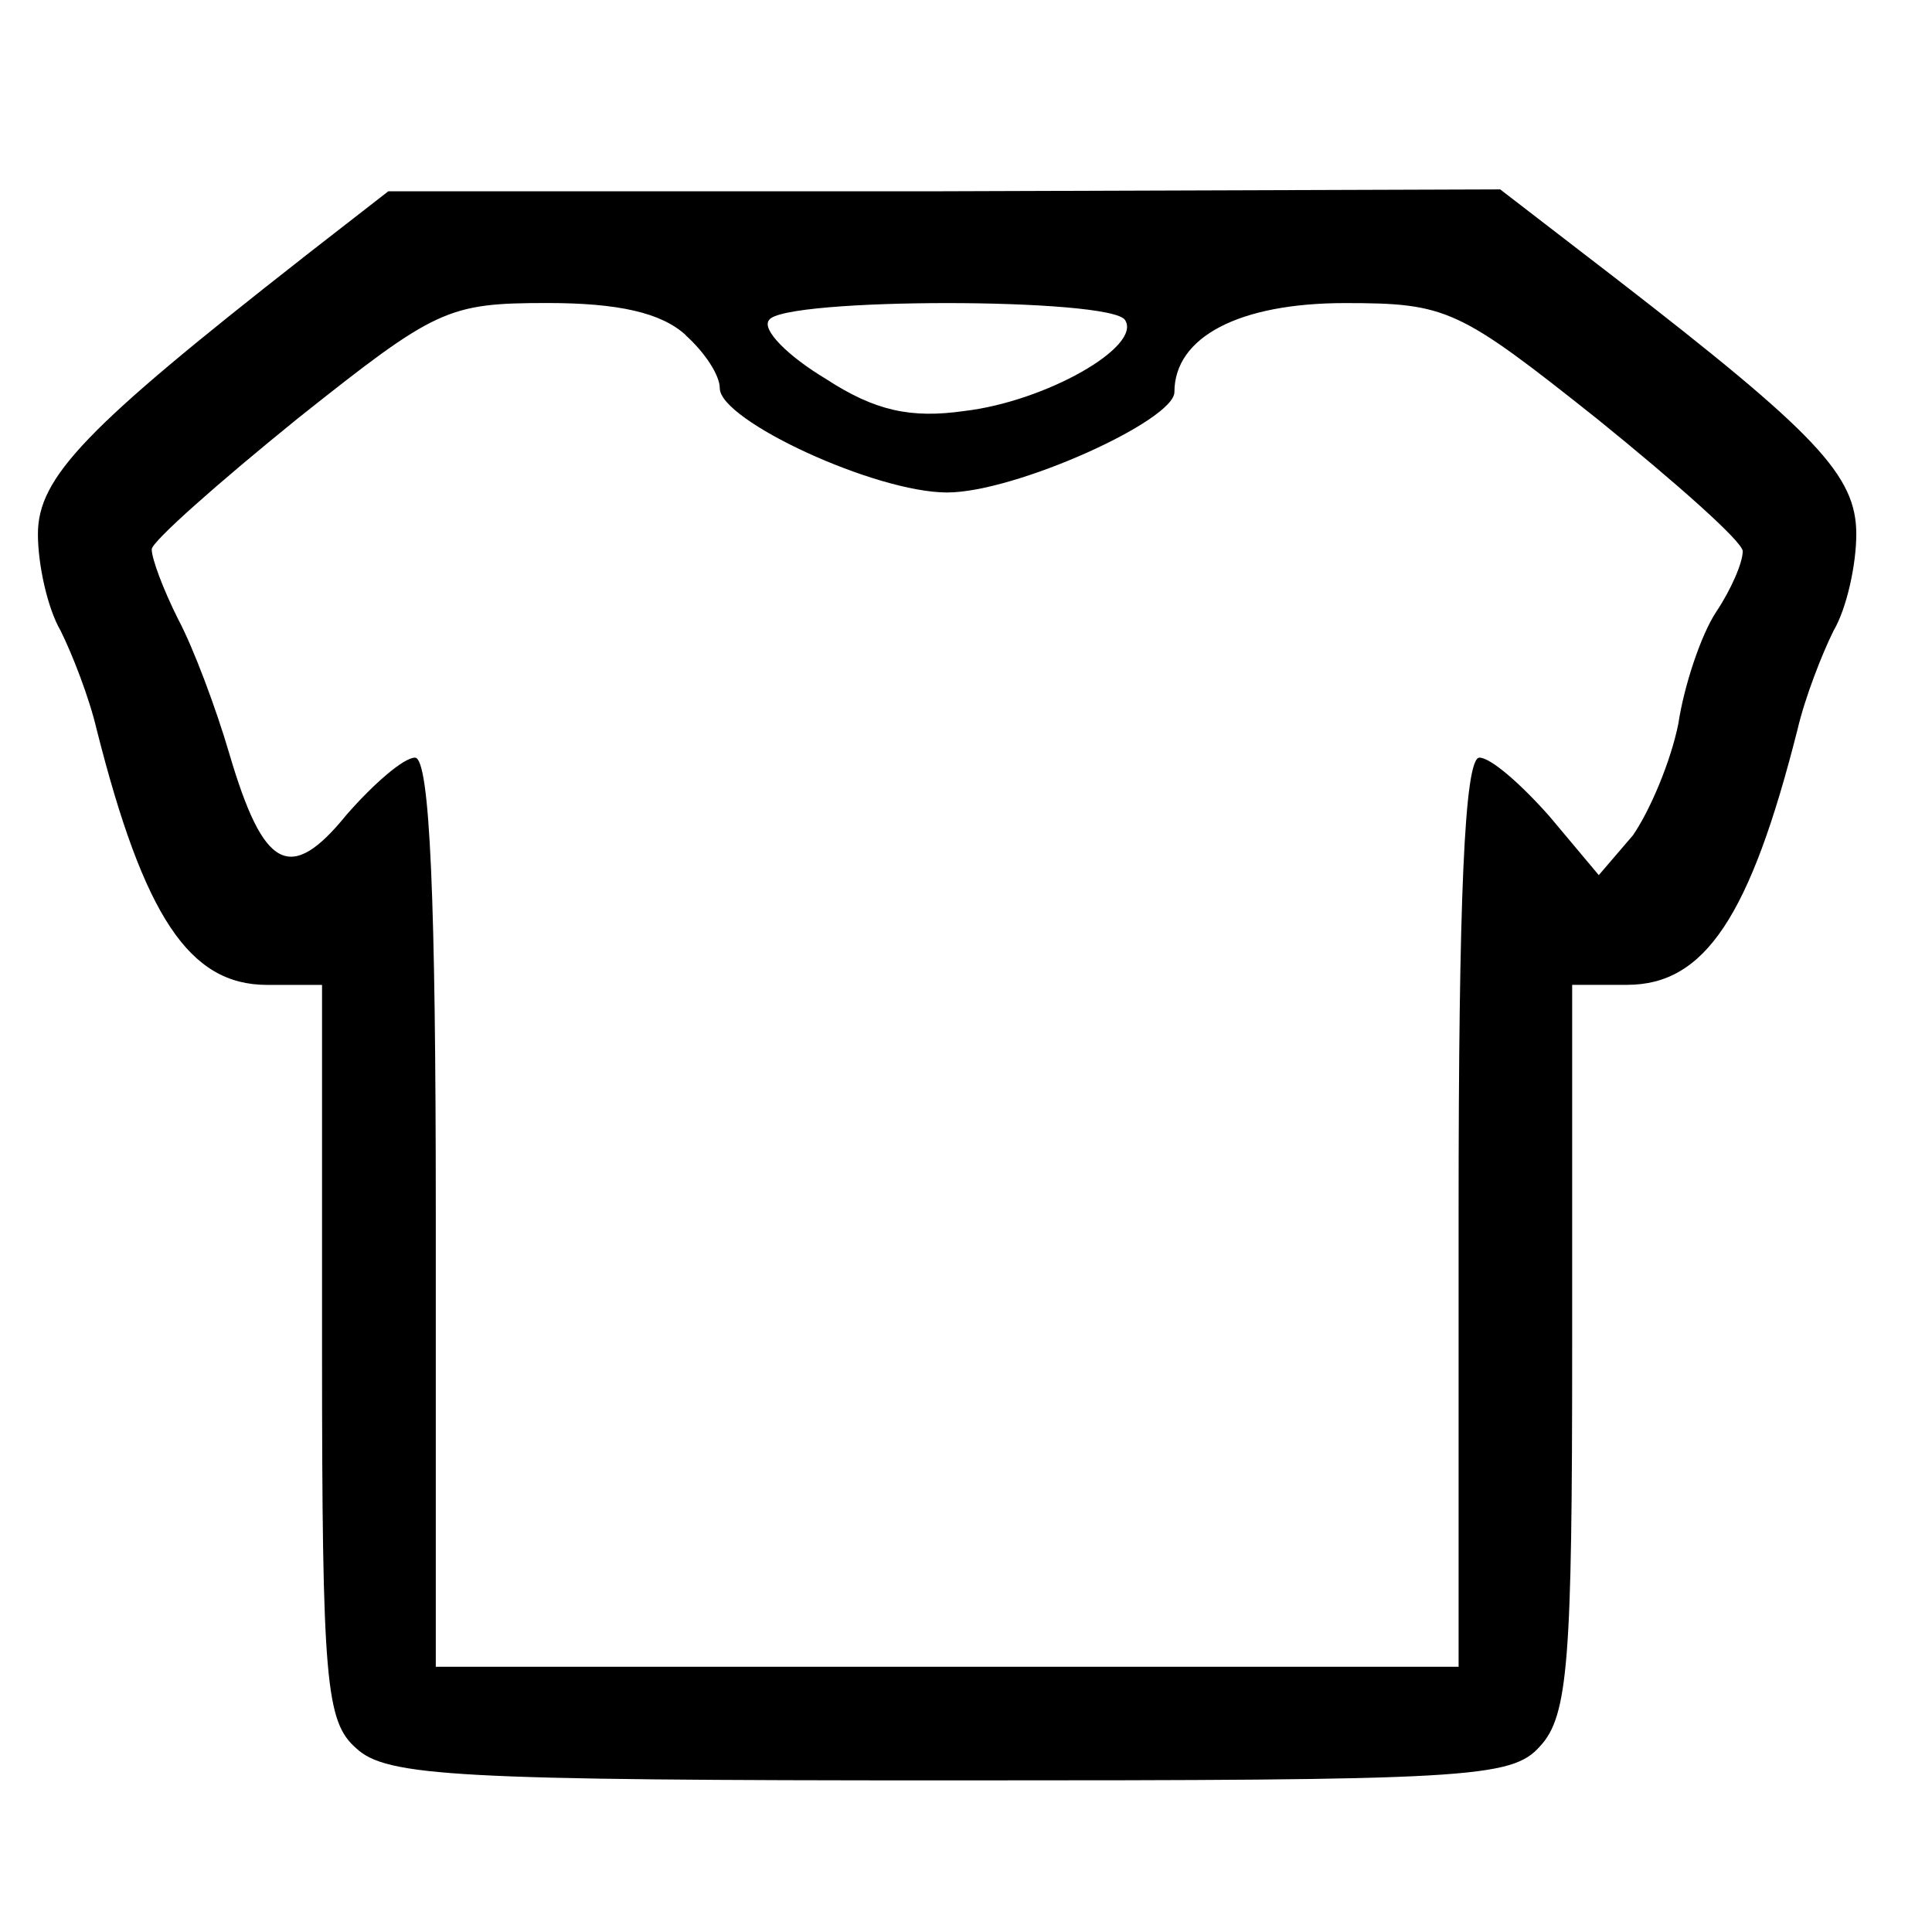 <?xml version="1.0" encoding="utf-8"?>
<!-- Generated by IcoMoon.io -->
<!DOCTYPE svg PUBLIC "-//W3C//DTD SVG 1.1//EN" "http://www.w3.org/Graphics/SVG/1.1/DTD/svg11.dtd">
<svg version="1.1" xmlns="http://www.w3.org/2000/svg" xmlns:xlink="http://www.w3.org/1999/xlink" width="32" height="32" viewBox="0 0 32 32">
<path d="M5.020 4.267c-3.608 2.824-4.392 3.639-4.392 4.58 0 0.502 0.157 1.224 0.376 1.6 0.188 0.376 0.471 1.098 0.596 1.631 0.784 3.106 1.537 4.235 2.824 4.235h0.91v6.055c0 5.49 0.063 6.149 0.565 6.588 0.502 0.471 1.663 0.533 9.851 0.533 8.565 0 9.286-0.031 9.757-0.565 0.471-0.502 0.533-1.443 0.533-6.588v-6.024h0.91c1.286 0 2.039-1.129 2.824-4.235 0.125-0.533 0.408-1.255 0.596-1.631 0.22-0.376 0.376-1.098 0.376-1.6 0-0.973-0.659-1.663-3.984-4.235l-1.914-1.474-9.224 0.031h-9.192l-1.412 1.098zM11.357 5.553c0.314 0.282 0.565 0.659 0.565 0.878 0 0.533 2.573 1.726 3.765 1.726 1.129 0 3.765-1.192 3.765-1.663 0-0.91 1.067-1.474 2.824-1.474 1.694 0 1.882 0.094 4.173 1.914 1.318 1.067 2.416 2.039 2.416 2.196 0 0.188-0.188 0.627-0.439 1.004s-0.533 1.224-0.627 1.851c-0.125 0.627-0.471 1.443-0.753 1.851l-0.565 0.659-0.816-0.973c-0.471-0.533-0.973-0.973-1.161-0.973-0.251 0-0.345 2.416-0.345 7.529v7.529h-16.941v-7.529c0-5.114-0.094-7.529-0.345-7.529-0.188 0-0.69 0.439-1.129 0.941-0.941 1.161-1.38 0.91-1.945-1.004-0.22-0.753-0.596-1.757-0.847-2.227-0.251-0.502-0.439-1.004-0.439-1.161 0-0.126 1.098-1.098 2.416-2.165 2.29-1.82 2.478-1.914 4.141-1.914 1.161 0 1.882 0.157 2.29 0.533zM18.635 5.302c0.282 0.439-1.318 1.349-2.667 1.506-0.878 0.125-1.474 0-2.29-0.533-0.627-0.376-1.067-0.816-0.941-0.973 0.22-0.376 5.678-0.376 5.898 0z"></path>
</svg>
